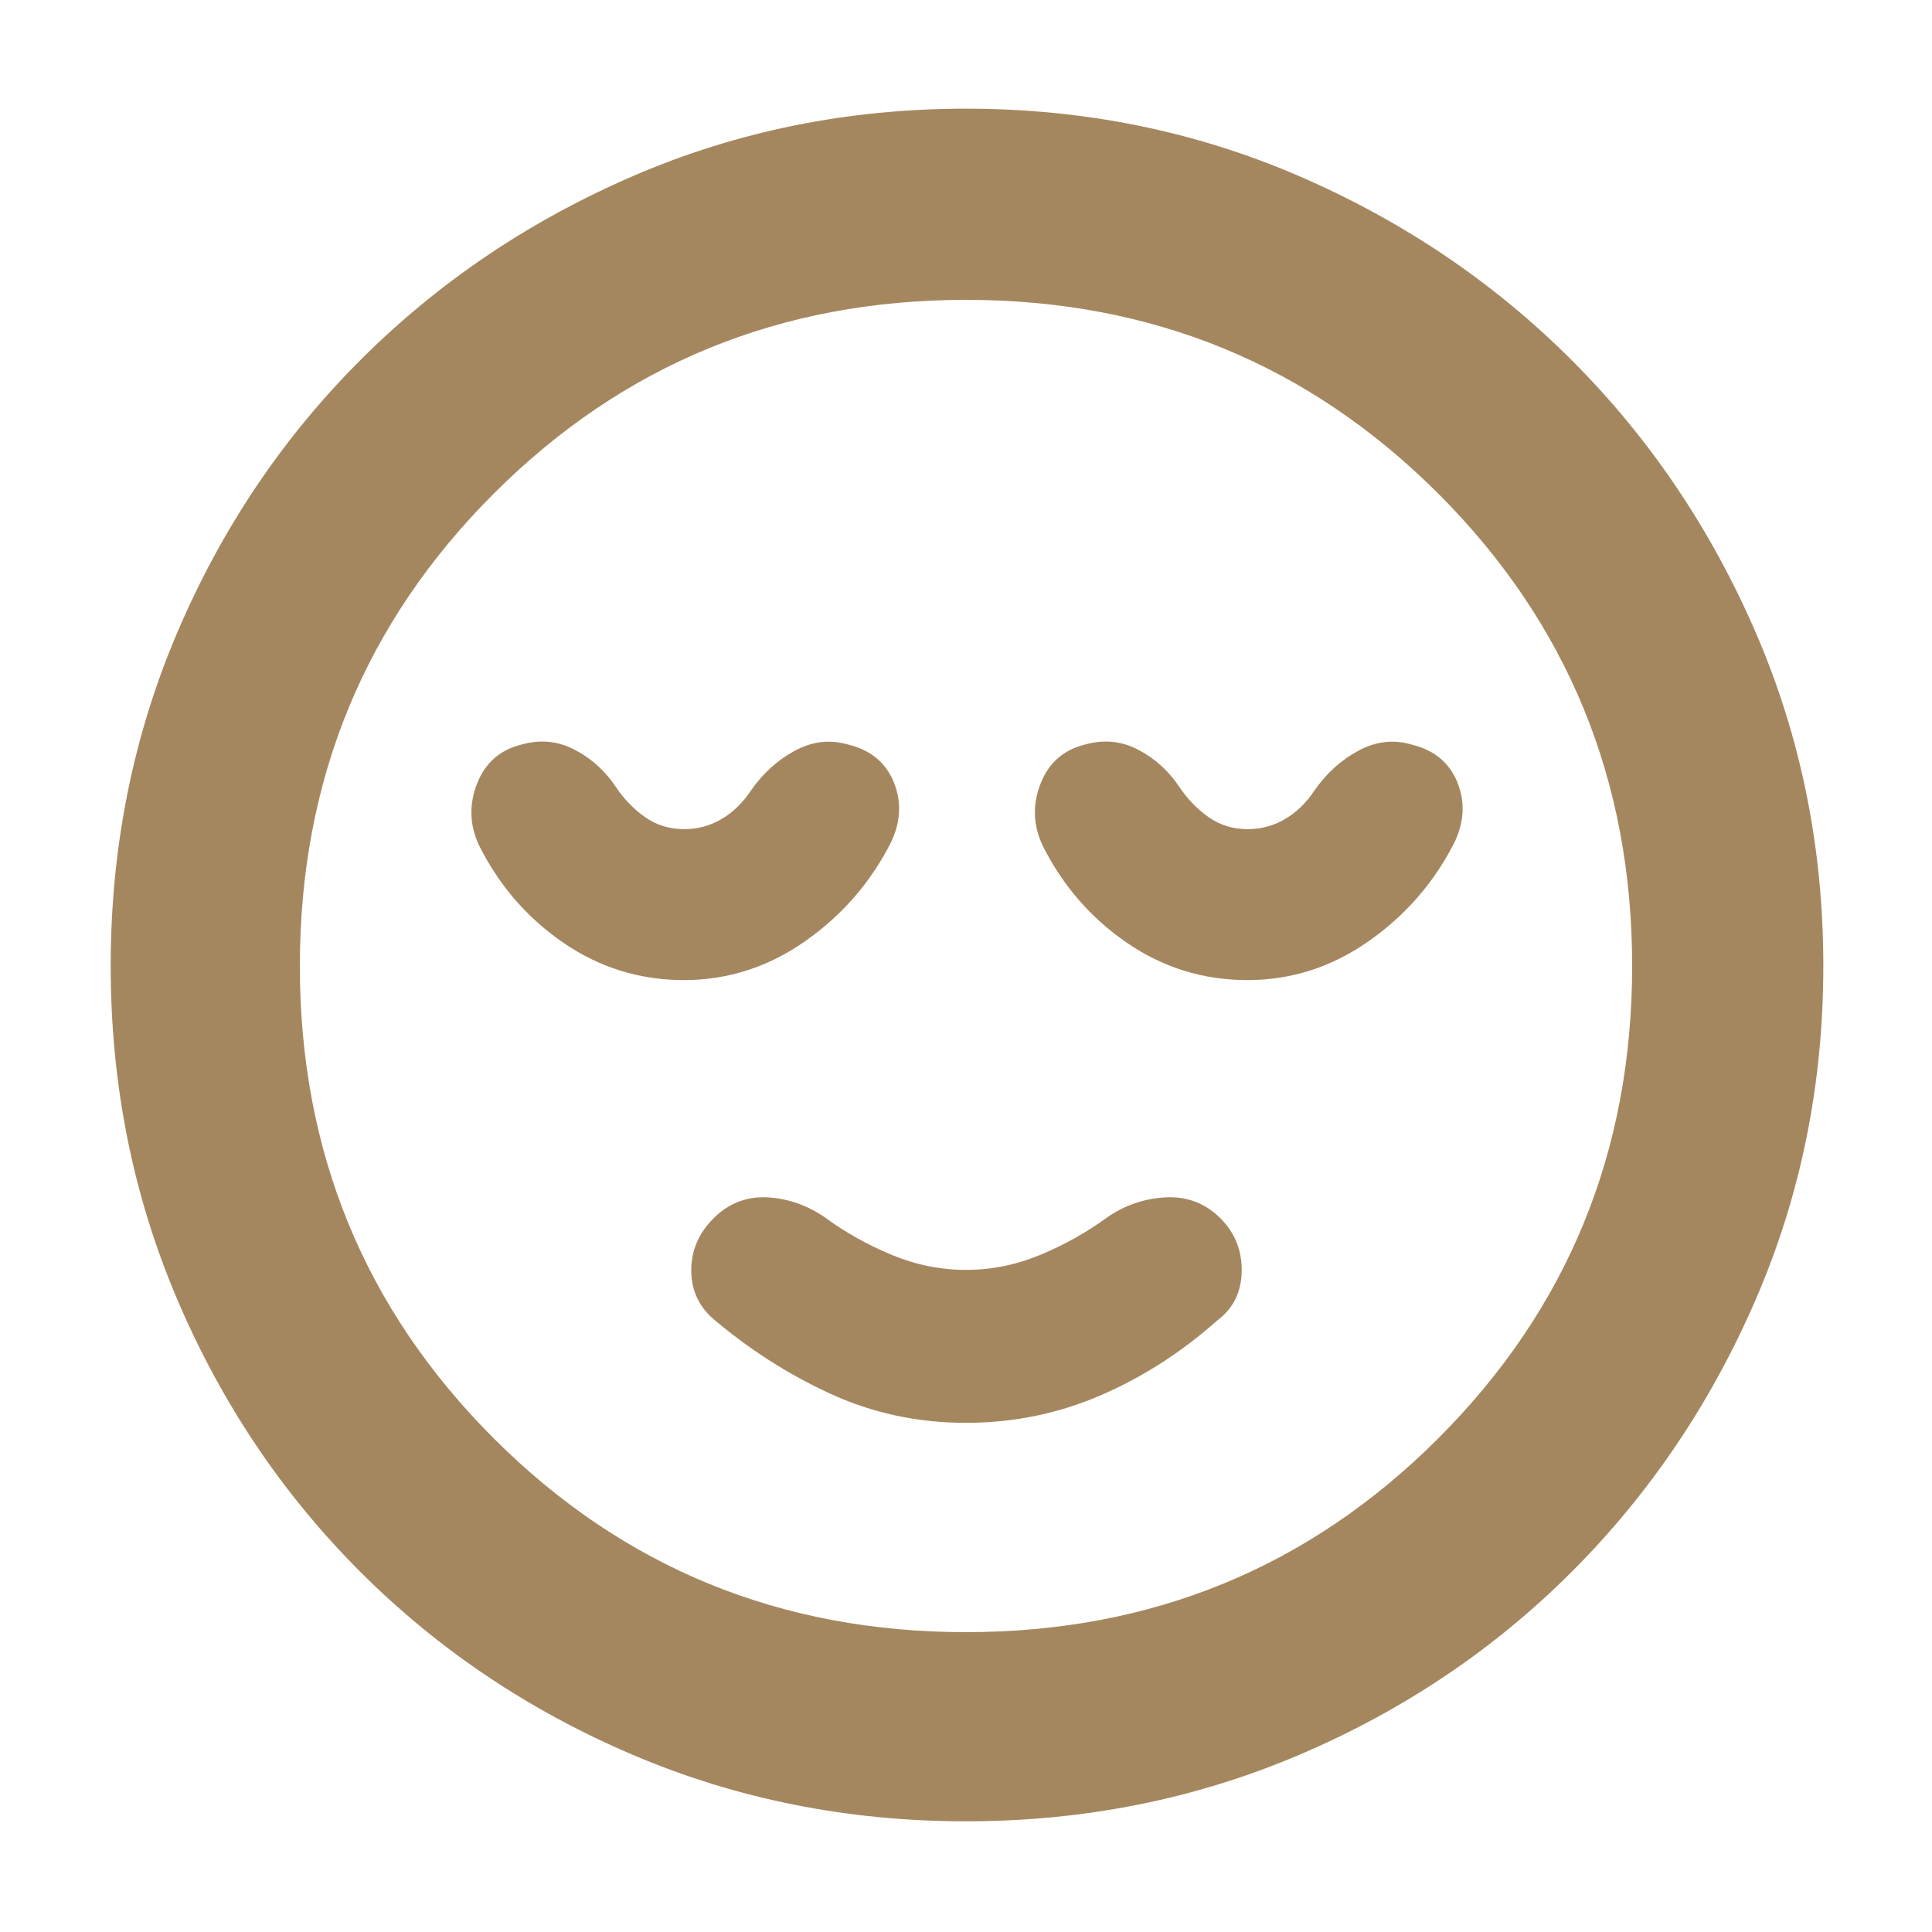 <svg xmlns="http://www.w3.org/2000/svg" height="48" viewBox="0 -960 960 960" width="48"><path fill="rgb(165, 135, 95)" d="M480-253q35 0 66.5-13.5T605-304q12-9 12-25t-12-27q-11-10-26.5-9T550-355q-15 11-33 18.5t-37 7.5q-19 0-37-7.5T410-355q-13-9-28-10t-26 9q-12 11-12.5 26t10.5 25q27 23 58.5 37.5T480-253Zm0 198q-88 0-165.5-33T179-179q-58-58-91-135.5T55-480q0-88 33-165.5T179-781q58-58 135.5-91.5T480-906q88 0 165.5 33.5T781-781q58 58 91.5 135.5T906-480q0 88-33.5 165.5T781-179q-58 58-135.5 91T480-55Zm0-425Zm0 331q138.38 0 234.69-96.31Q811-341.63 811-480q0-138.38-96.31-234.69T480-811q-138.37 0-234.69 96.31Q149-618.38 149-480q0 138.37 96.31 234.69Q341.63-149 480-149ZM339.83-473q32.84 0 60.5-19.5Q428-512 443-542q7-15.29 1-29.64Q438-586 421.54-590 408-594 395-587t-22 20q-6 9-14.5 14t-18.5 5q-11 0-19.5-6T306-569q-8-12-20.5-18.5T259-590q-16 4-22 19.5t1 30.5q15 30 42 48.5t59.83 18.5Zm280 0q32.84 0 60.5-19.5Q708-512 723-542q7-15.29 1-29.64Q718-586 701.54-590 688-594 675-587t-22 20q-6 9-14.5 14t-18.5 5q-11 0-19.5-6T586-569q-8-12-20.5-18.5T539-590q-16 4-22 19.5t1 30.5q15 30 42 48.5t59.83 18.5Z"/></svg>